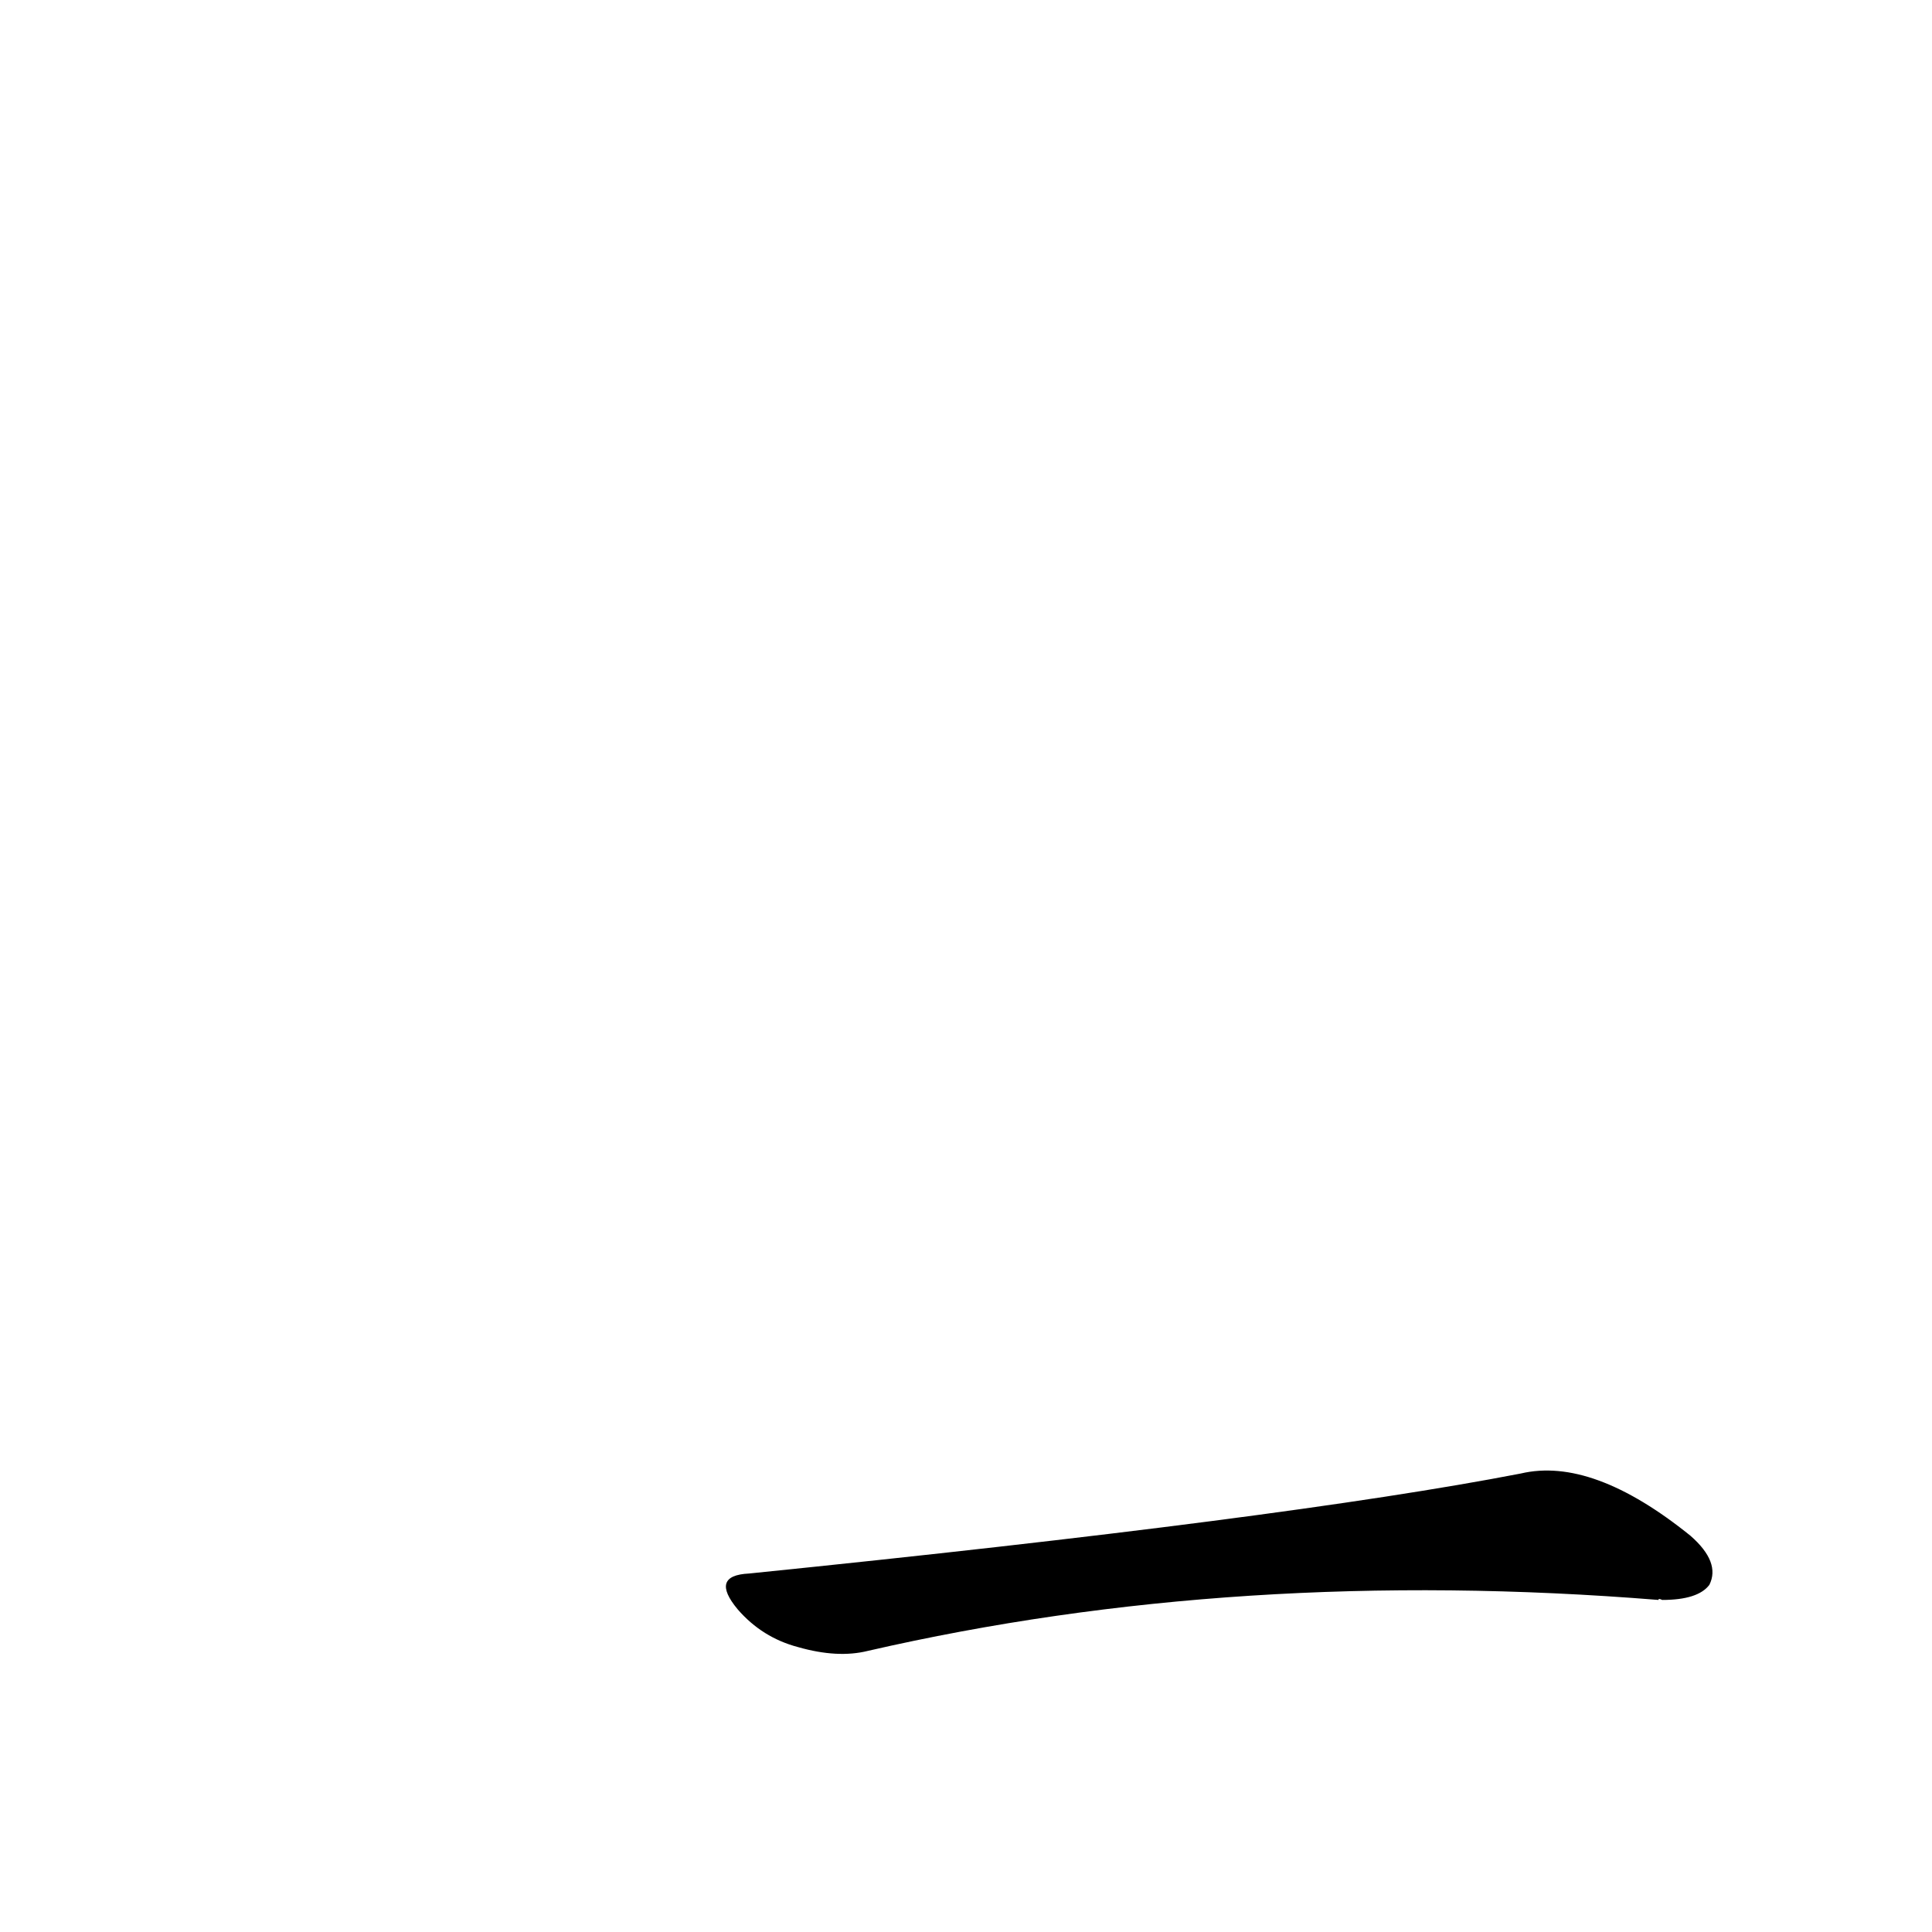 <?xml version='1.0' encoding='utf-8'?>
<svg xmlns="http://www.w3.org/2000/svg" version="1.1" viewBox="0 0 1024 1024"><g transform="scale(1, -1) translate(0, -900)"><path d="M 397 66 Q 376 65 391 47 Q 404 32 423 27 Q 444 21 460 25 Q 656 70 879 52 Q 879 53 881 52 Q 900 52 906 60 Q 912 72 896 86 Q 844 128 806 119 Q 682 95 397 66 Z" fill="black" /></g></svg>